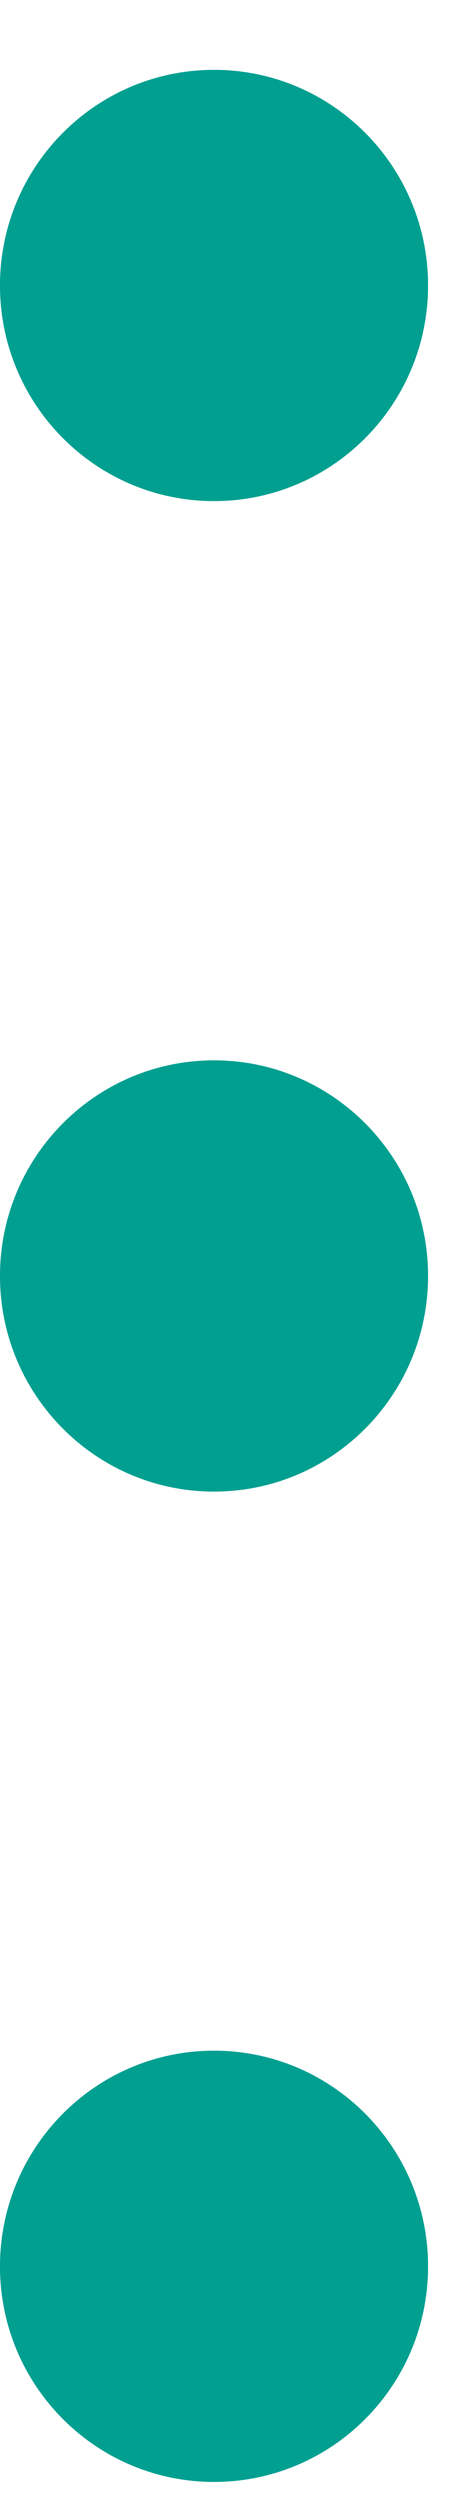 <svg width="3" height="16" viewBox="0 0 3 16" fill="none" xmlns="http://www.w3.org/2000/svg">
<path d="M1.372 3.207C2.13 3.207 2.744 2.589 2.744 1.827C2.744 1.065 2.13 0.447 1.372 0.447C0.614 0.447 -9.15527e-05 1.065 -9.15527e-05 1.827C-9.15527e-05 2.589 0.614 3.207 1.372 3.207Z" fill="#009F90"/>
<path d="M1.372 9.546C2.13 9.546 2.744 8.928 2.744 8.166C2.744 7.404 2.13 6.786 1.372 6.786C0.614 6.786 -9.15527e-05 7.404 -9.15527e-05 8.166C-9.15527e-05 8.928 0.614 9.546 1.372 9.546Z" fill="#009F90"/>
<path d="M1.372 15.884C2.13 15.884 2.744 15.267 2.744 14.505C2.744 13.742 2.13 13.124 1.372 13.124C0.614 13.124 -9.15527e-05 13.742 -9.15527e-05 14.505C-9.15527e-05 15.267 0.614 15.884 1.372 15.884Z" fill="#009F90"/>
</svg>
